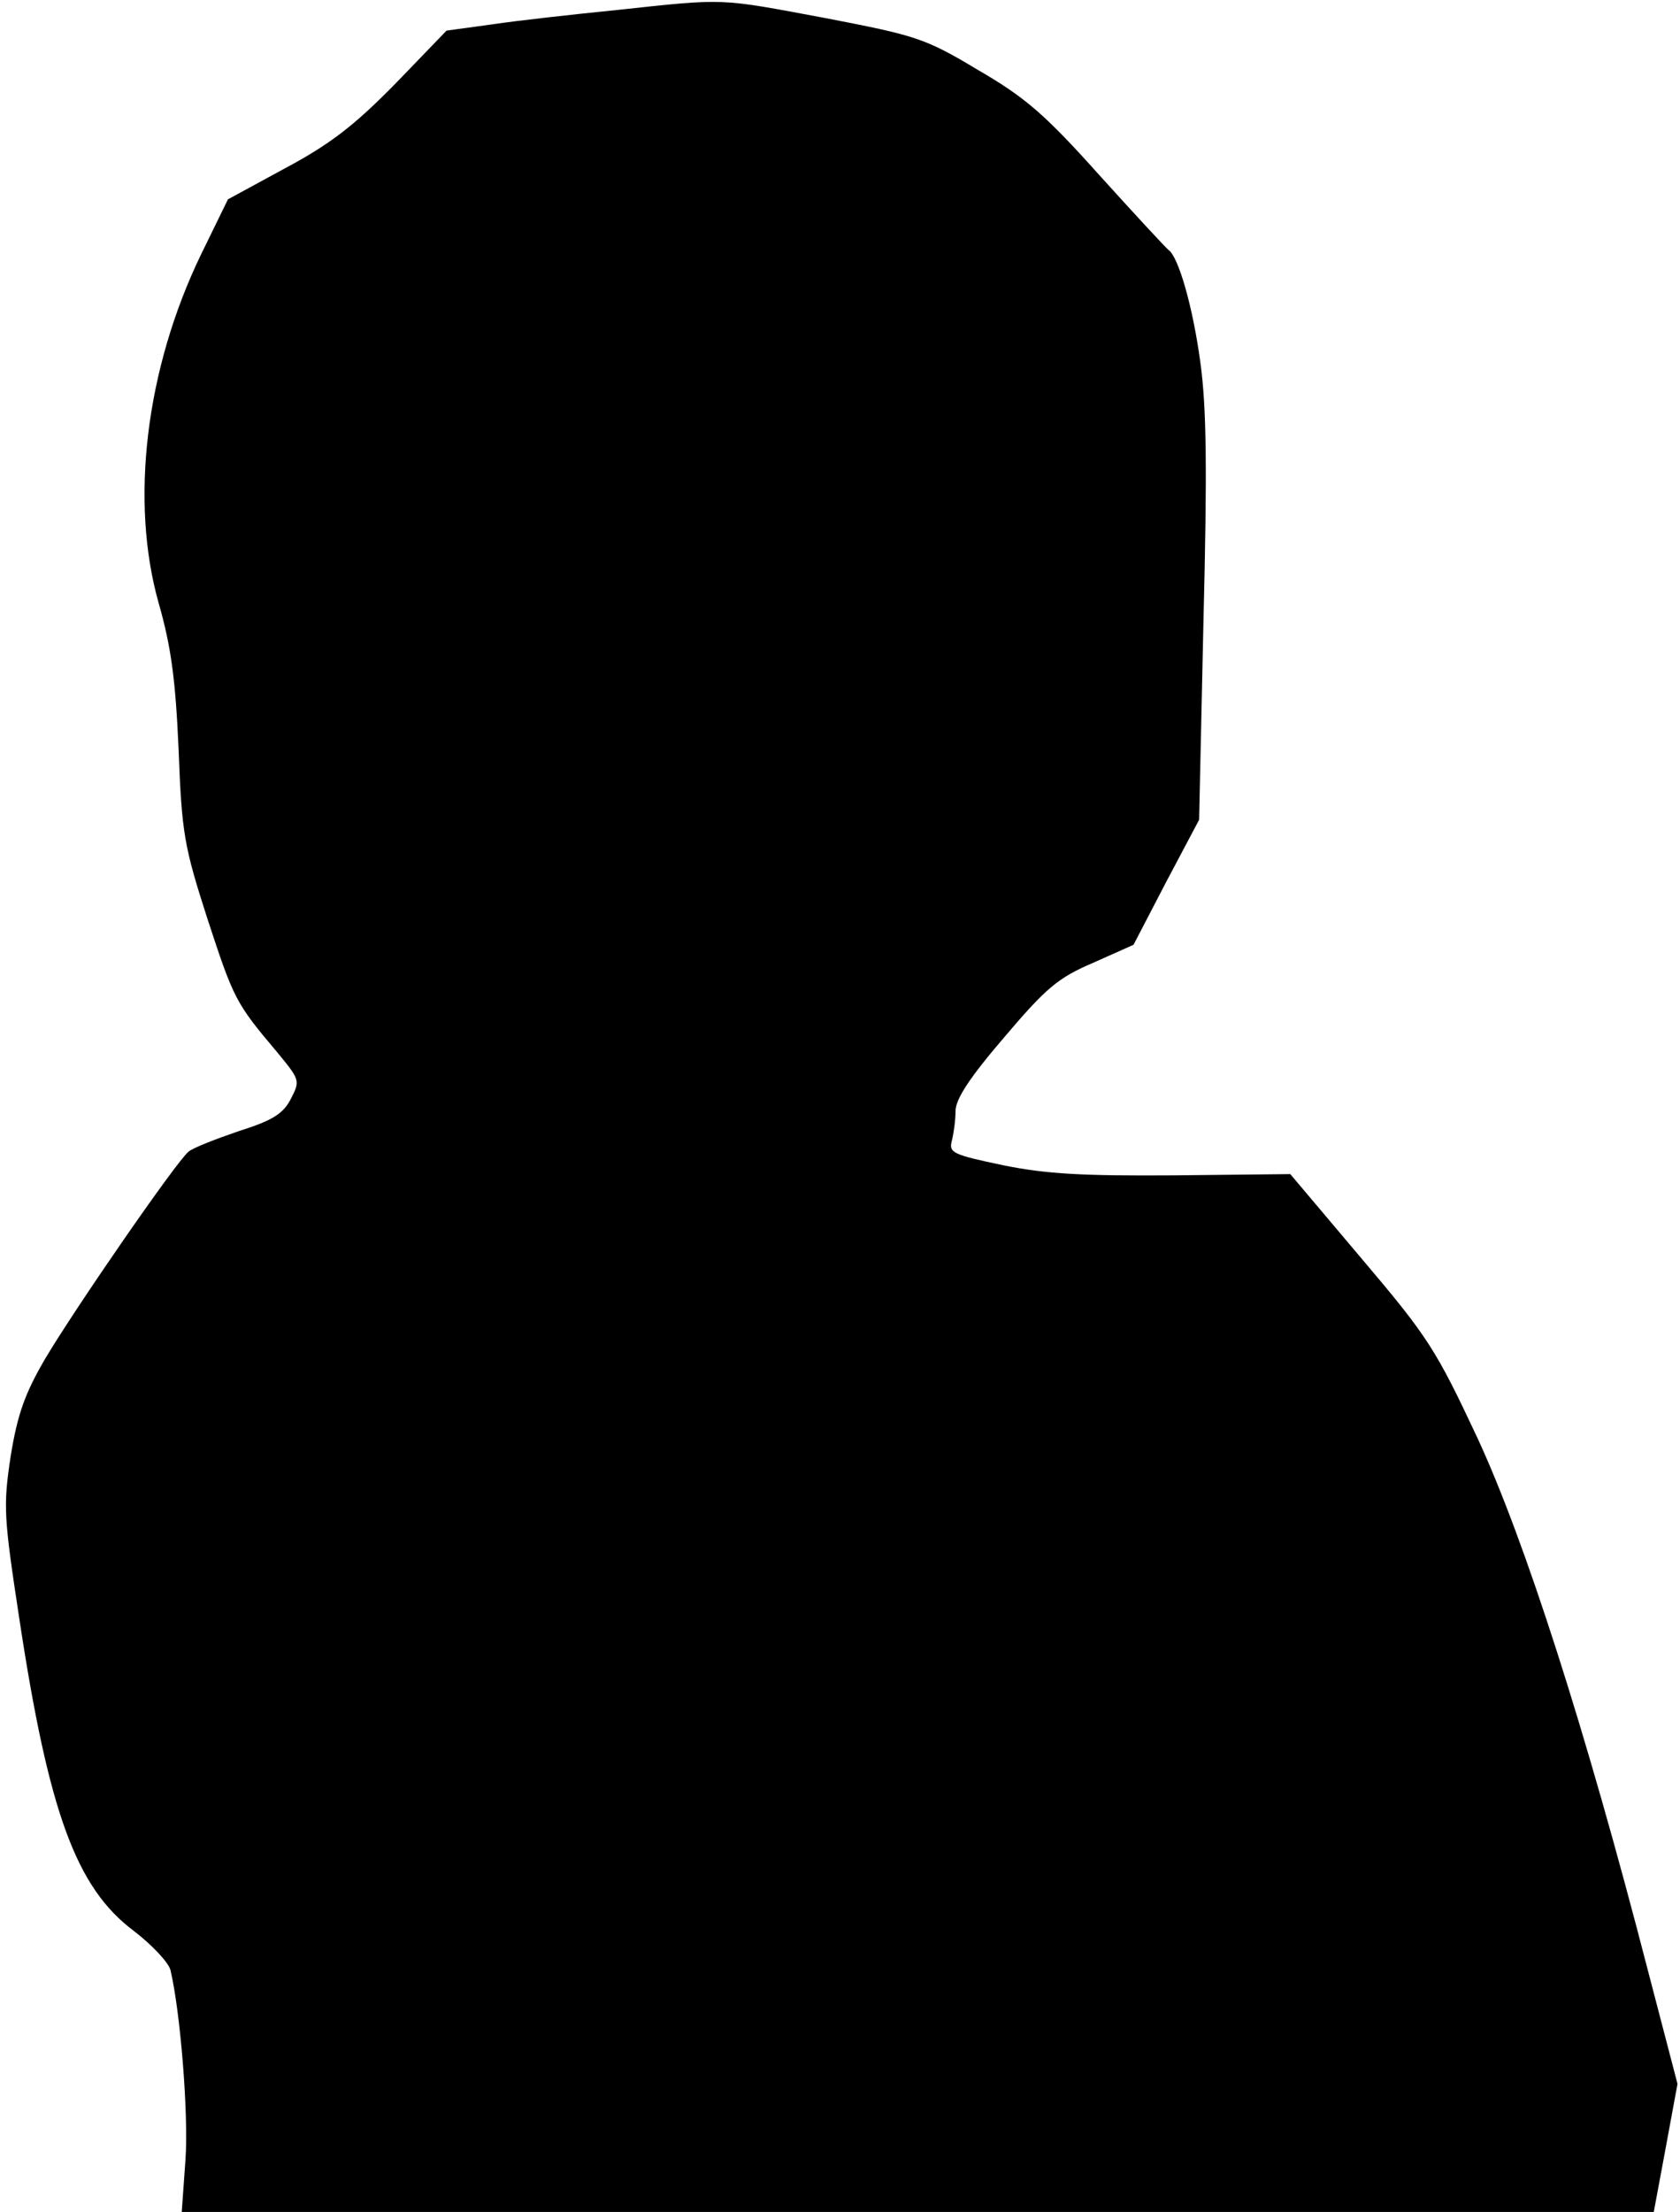 <?xml version="1.0" standalone="no"?>
<!DOCTYPE svg PUBLIC "-//W3C//DTD SVG 20010904//EN"
 "http://www.w3.org/TR/2001/REC-SVG-20010904/DTD/svg10.dtd">
<svg version="1.0" xmlns="http://www.w3.org/2000/svg"
 width="269pt" height="354pt" viewBox="0 0 269 354"
 preserveAspectRatio="xMidYMid meet">
<g transform="translate(0,354) scale(0.1,-0.1)"
fill="#000000" stroke="none">
<path fill="#000000" stroke="none" d="M988 3524 c-70 -7 -160 -17 -200 -23
l-73 -10 -82 -85 c-65 -66 -103 -96 -176 -135 l-92 -50 -43 -88 c-89 -184
-114 -395 -68 -558 20 -70 27 -122 32 -235 5 -134 9 -155 46 -270 42 -128 45
-135 111 -213 37 -45 38 -46 23 -75 -12 -24 -29 -35 -83 -52 -38 -13 -74 -27
-81 -33 -19 -15 -182 -251 -230 -332 -32 -55 -44 -88 -55 -156 -12 -80 -11
-96 14 -260 47 -310 91 -430 183 -499 30 -23 56 -51 59 -63 16 -68 29 -231 24
-303 l-6 -84 1178 0 1179 0 19 102 19 103 -47 180 c-101 391 -198 691 -273
853 -67 143 -80 163 -186 288 l-114 135 -186 -2 c-145 -1 -204 2 -273 16 -81
17 -88 20 -83 39 3 12 6 33 6 48 0 19 23 54 78 118 67 79 86 95 142 119 l65
29 52 100 53 100 7 319 c6 241 5 341 -5 413 -12 89 -35 169 -51 180 -4 3 -54
57 -111 120 -86 96 -118 124 -194 168 -85 51 -99 55 -244 83 -172 32 -158 32
-334 13z"/>
</g>
</svg>

